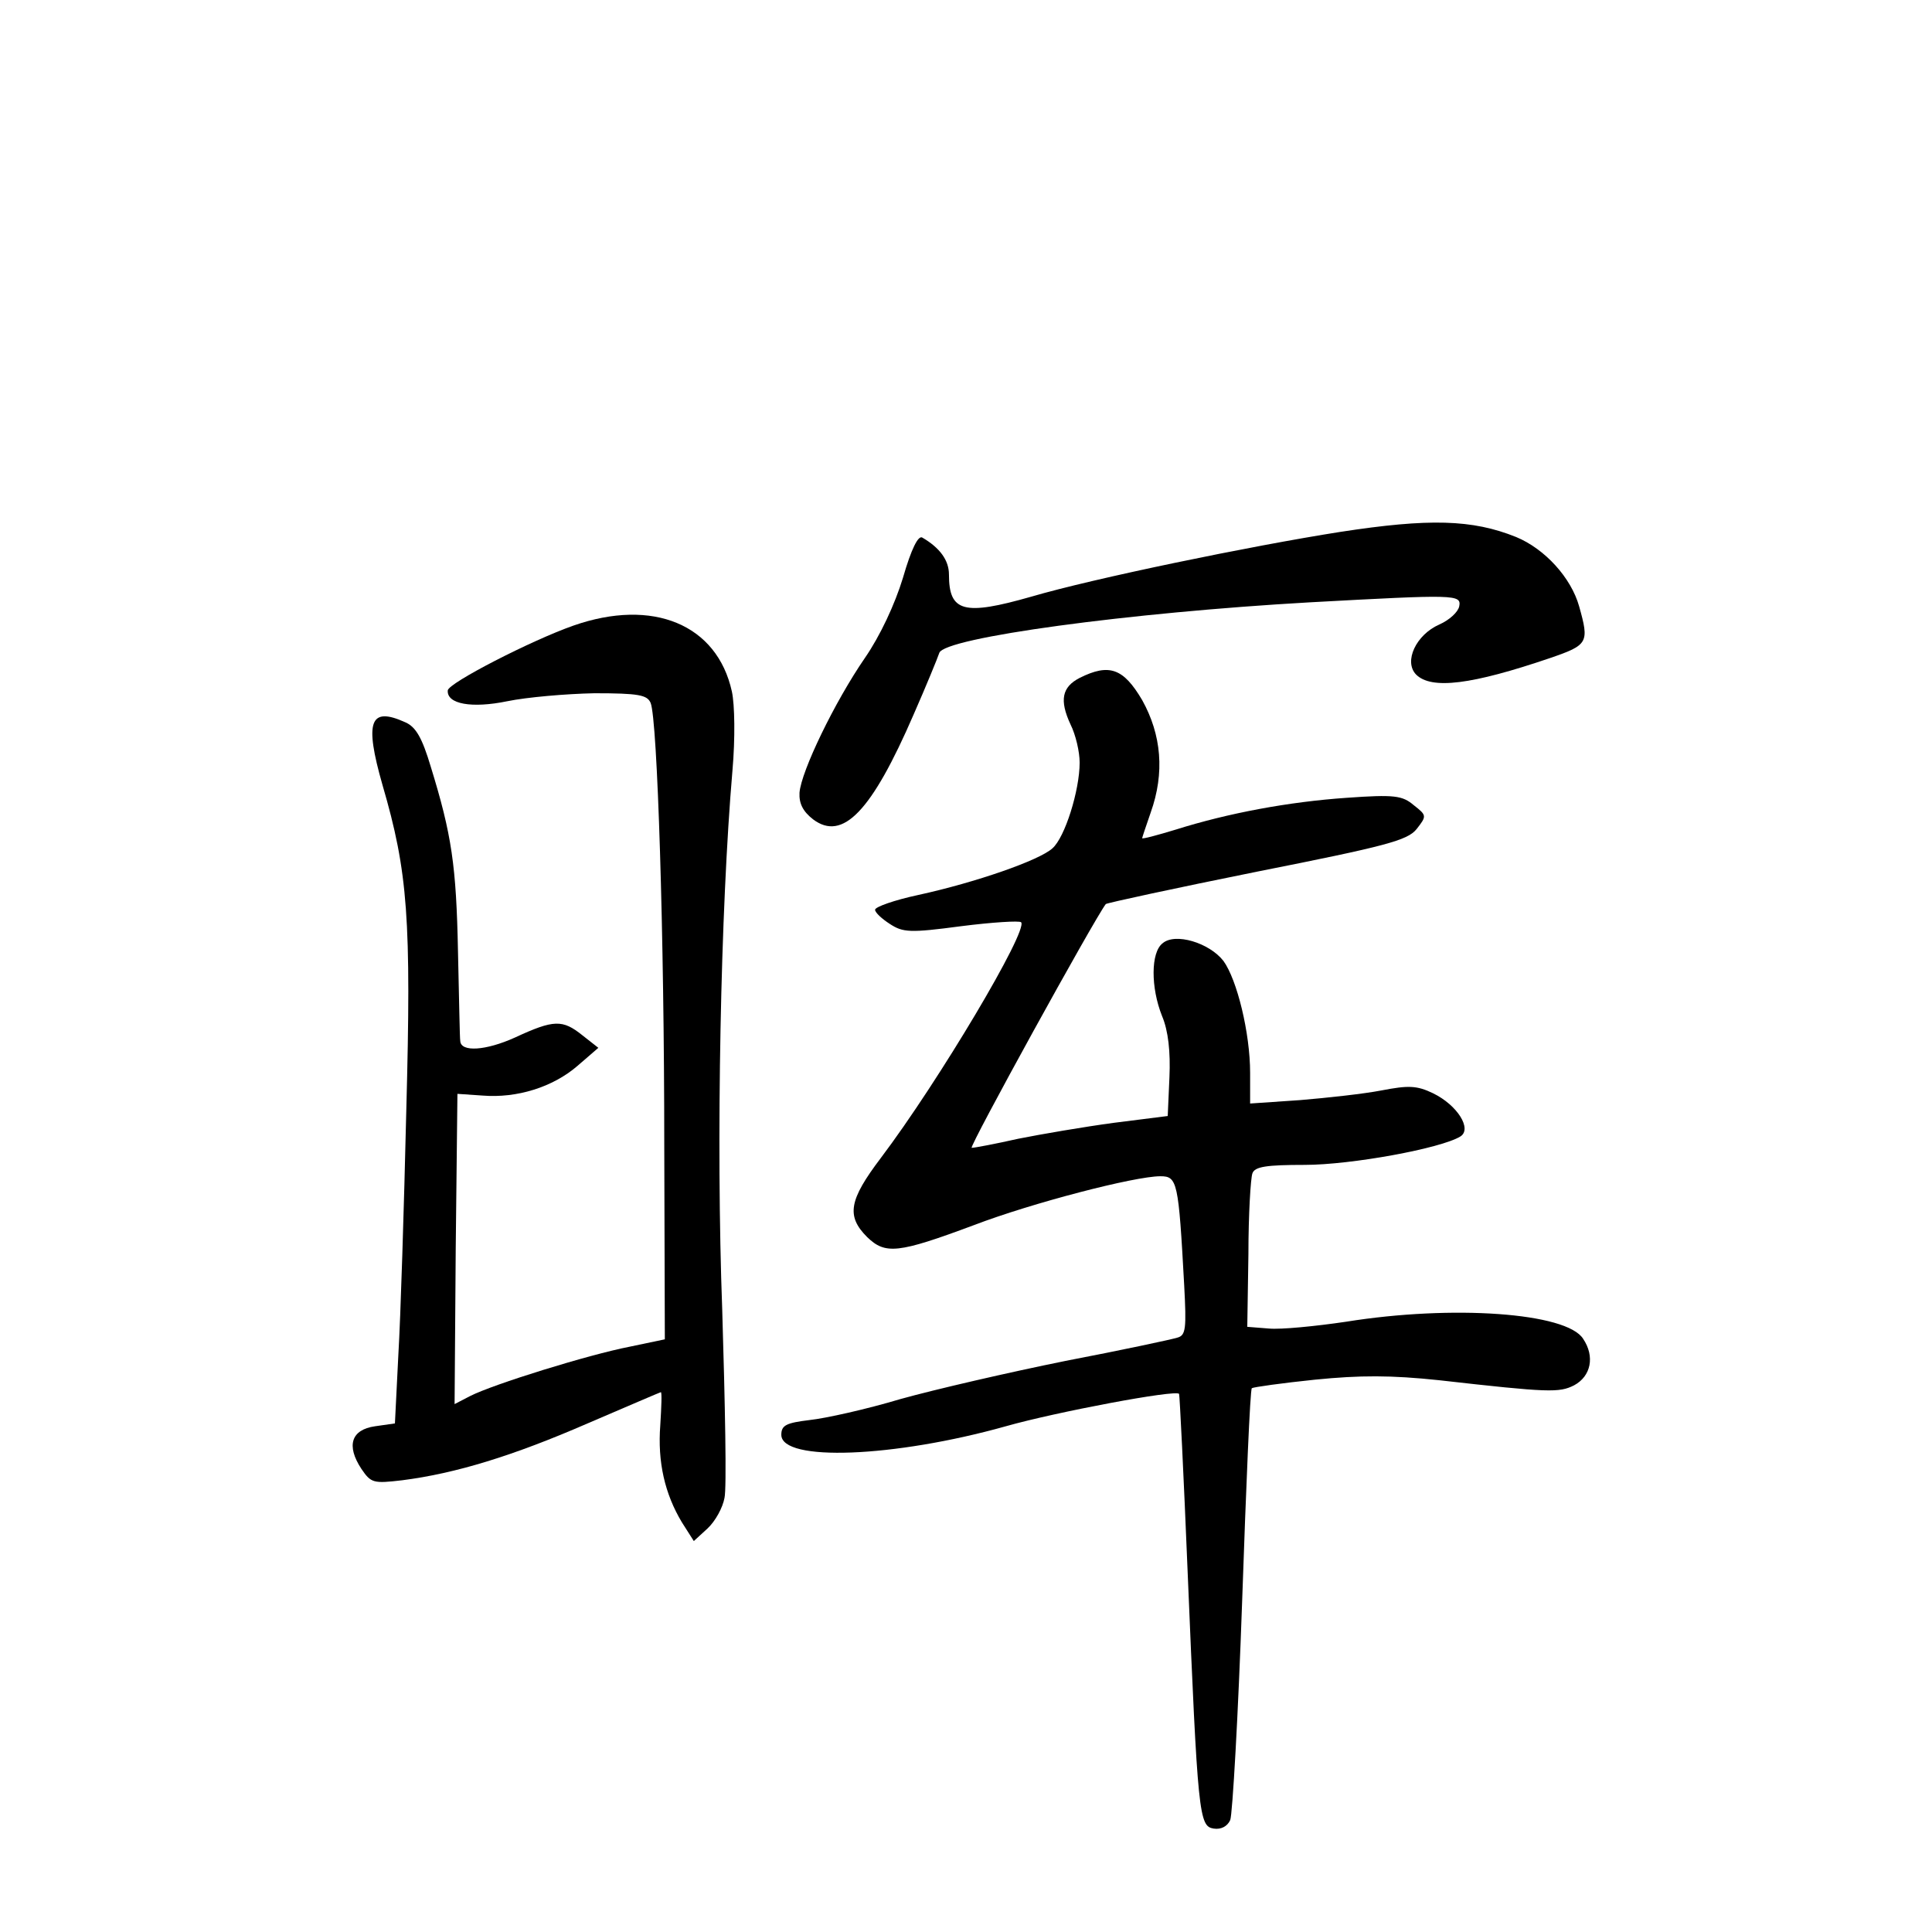 <?xml version="1.0" standalone="no"?>
<!DOCTYPE svg PUBLIC "-//W3C//DTD SVG 20010904//EN"
 "http://www.w3.org/TR/2001/REC-SVG-20010904/DTD/svg10.dtd">
<svg version="1.0" xmlns="http://www.w3.org/2000/svg"
 width="340pt" height="340pt" viewBox="0 0 340 340"
 preserveAspectRatio="xMidYMid meet">
<g transform="translate(0,340) scale(0.1,-0.1)"
fill="#000000" stroke="none">
<path d="M2359 2464 c-159 -25 -435 -82 -544 -114 -119 -34 -145 -27 -145 39
0 25 -16 47 -47 65 -7 4 -19 -19 -34 -71 -14 -46 -40 -102 -67 -141 -53 -77
-112 -199 -115 -237 -1 -19 6 -33 24 -47 52 -39 103 14 177 185 22 50 42 99
45 108 9 27 335 71 652 89 257 14 267 14 263 -7 -2 -10 -17 -24 -35 -32 -41
-18 -63 -65 -41 -88 27 -27 98 -18 236 29 67 23 69 27 51 91 -14 50 -60 101
-111 122 -77 31 -153 33 -309 9z"/>
<path d="M1009 2299 c-74 -26 -220 -101 -221 -114 -2 -24 42 -32 105 -19 34 7
103 13 153 14 78 0 93 -3 99 -17 12 -29 24 -410 24 -779 l1 -341 -62 -13 c-72
-14 -240 -66 -281 -87 l-27 -14 2 273 3 273 44 -3 c61 -5 124 15 167 52 l37
32 -28 22 c-35 28 -50 28 -119 -4 -51 -23 -95 -26 -96 -6 -1 4 -2 75 -4 157
-3 152 -11 206 -48 326 -15 50 -26 70 -45 78 -62 28 -72 2 -40 -110 45 -154
51 -236 42 -574 -4 -170 -10 -364 -14 -430 l-6 -120 -35 -5 c-42 -6 -51 -34
-24 -75 17 -25 21 -26 72 -20 94 12 195 43 326 100 70 30 128 55 129 55 2 0 1
-26 -1 -58 -5 -65 8 -121 38 -171 l21 -33 24 22 c14 13 27 37 30 54 4 17 1
166 -4 331 -11 295 -3 704 18 949 5 57 4 116 -1 139 -26 118 -139 165 -279
116z"/>
<path d="M1900 2207 c-31 -16 -36 -39 -16 -82 9 -18 16 -48 16 -67 0 -49 -26
-132 -48 -151 -23 -21 -135 -60 -236 -82 -42 -9 -76 -21 -76 -26 0 -5 12 -16
26 -25 23 -15 35 -16 125 -4 55 7 103 10 106 7 13 -14 -145 -280 -247 -415
-56 -74 -61 -102 -24 -139 32 -31 54 -29 188 21 102 39 283 86 328 86 30 0 32
-9 42 -192 4 -76 3 -88 -12 -92 -9 -3 -98 -22 -197 -41 -99 -20 -229 -50 -290
-67 -60 -18 -132 -34 -160 -37 -41 -5 -50 -9 -50 -26 0 -48 199 -40 395 15 88
25 300 65 305 57 1 -1 8 -141 15 -312 18 -431 20 -449 46 -453 13 -2 24 4 29
15 4 10 14 184 21 386 7 203 14 371 17 374 3 2 53 9 111 15 80 8 134 8 219 -1
194 -22 211 -22 237 -9 30 16 37 51 16 82 -29 46 -230 60 -417 30 -54 -8 -115
-14 -136 -12 l-38 3 2 128 c0 70 4 134 7 142 4 12 25 15 92 15 82 0 240 29
274 50 21 13 -5 55 -48 76 -29 14 -44 14 -91 5 -31 -6 -95 -13 -143 -17 l-88
-6 0 54 c0 70 -23 164 -47 197 -25 32 -85 50 -107 31 -21 -16 -21 -78 -1 -128
11 -26 15 -63 13 -108 l-3 -68 -95 -12 c-52 -7 -128 -20 -168 -28 -40 -9 -77
-16 -82 -16 -6 0 216 403 236 429 2 2 122 28 266 57 227 45 265 55 281 75 18
23 18 24 -5 42 -20 17 -34 19 -118 13 -102 -7 -209 -27 -301 -56 -33 -10 -59
-17 -59 -15 0 1 7 22 15 45 25 70 19 137 -15 198 -33 56 -58 65 -110 39z"/>
</g>
</svg>
